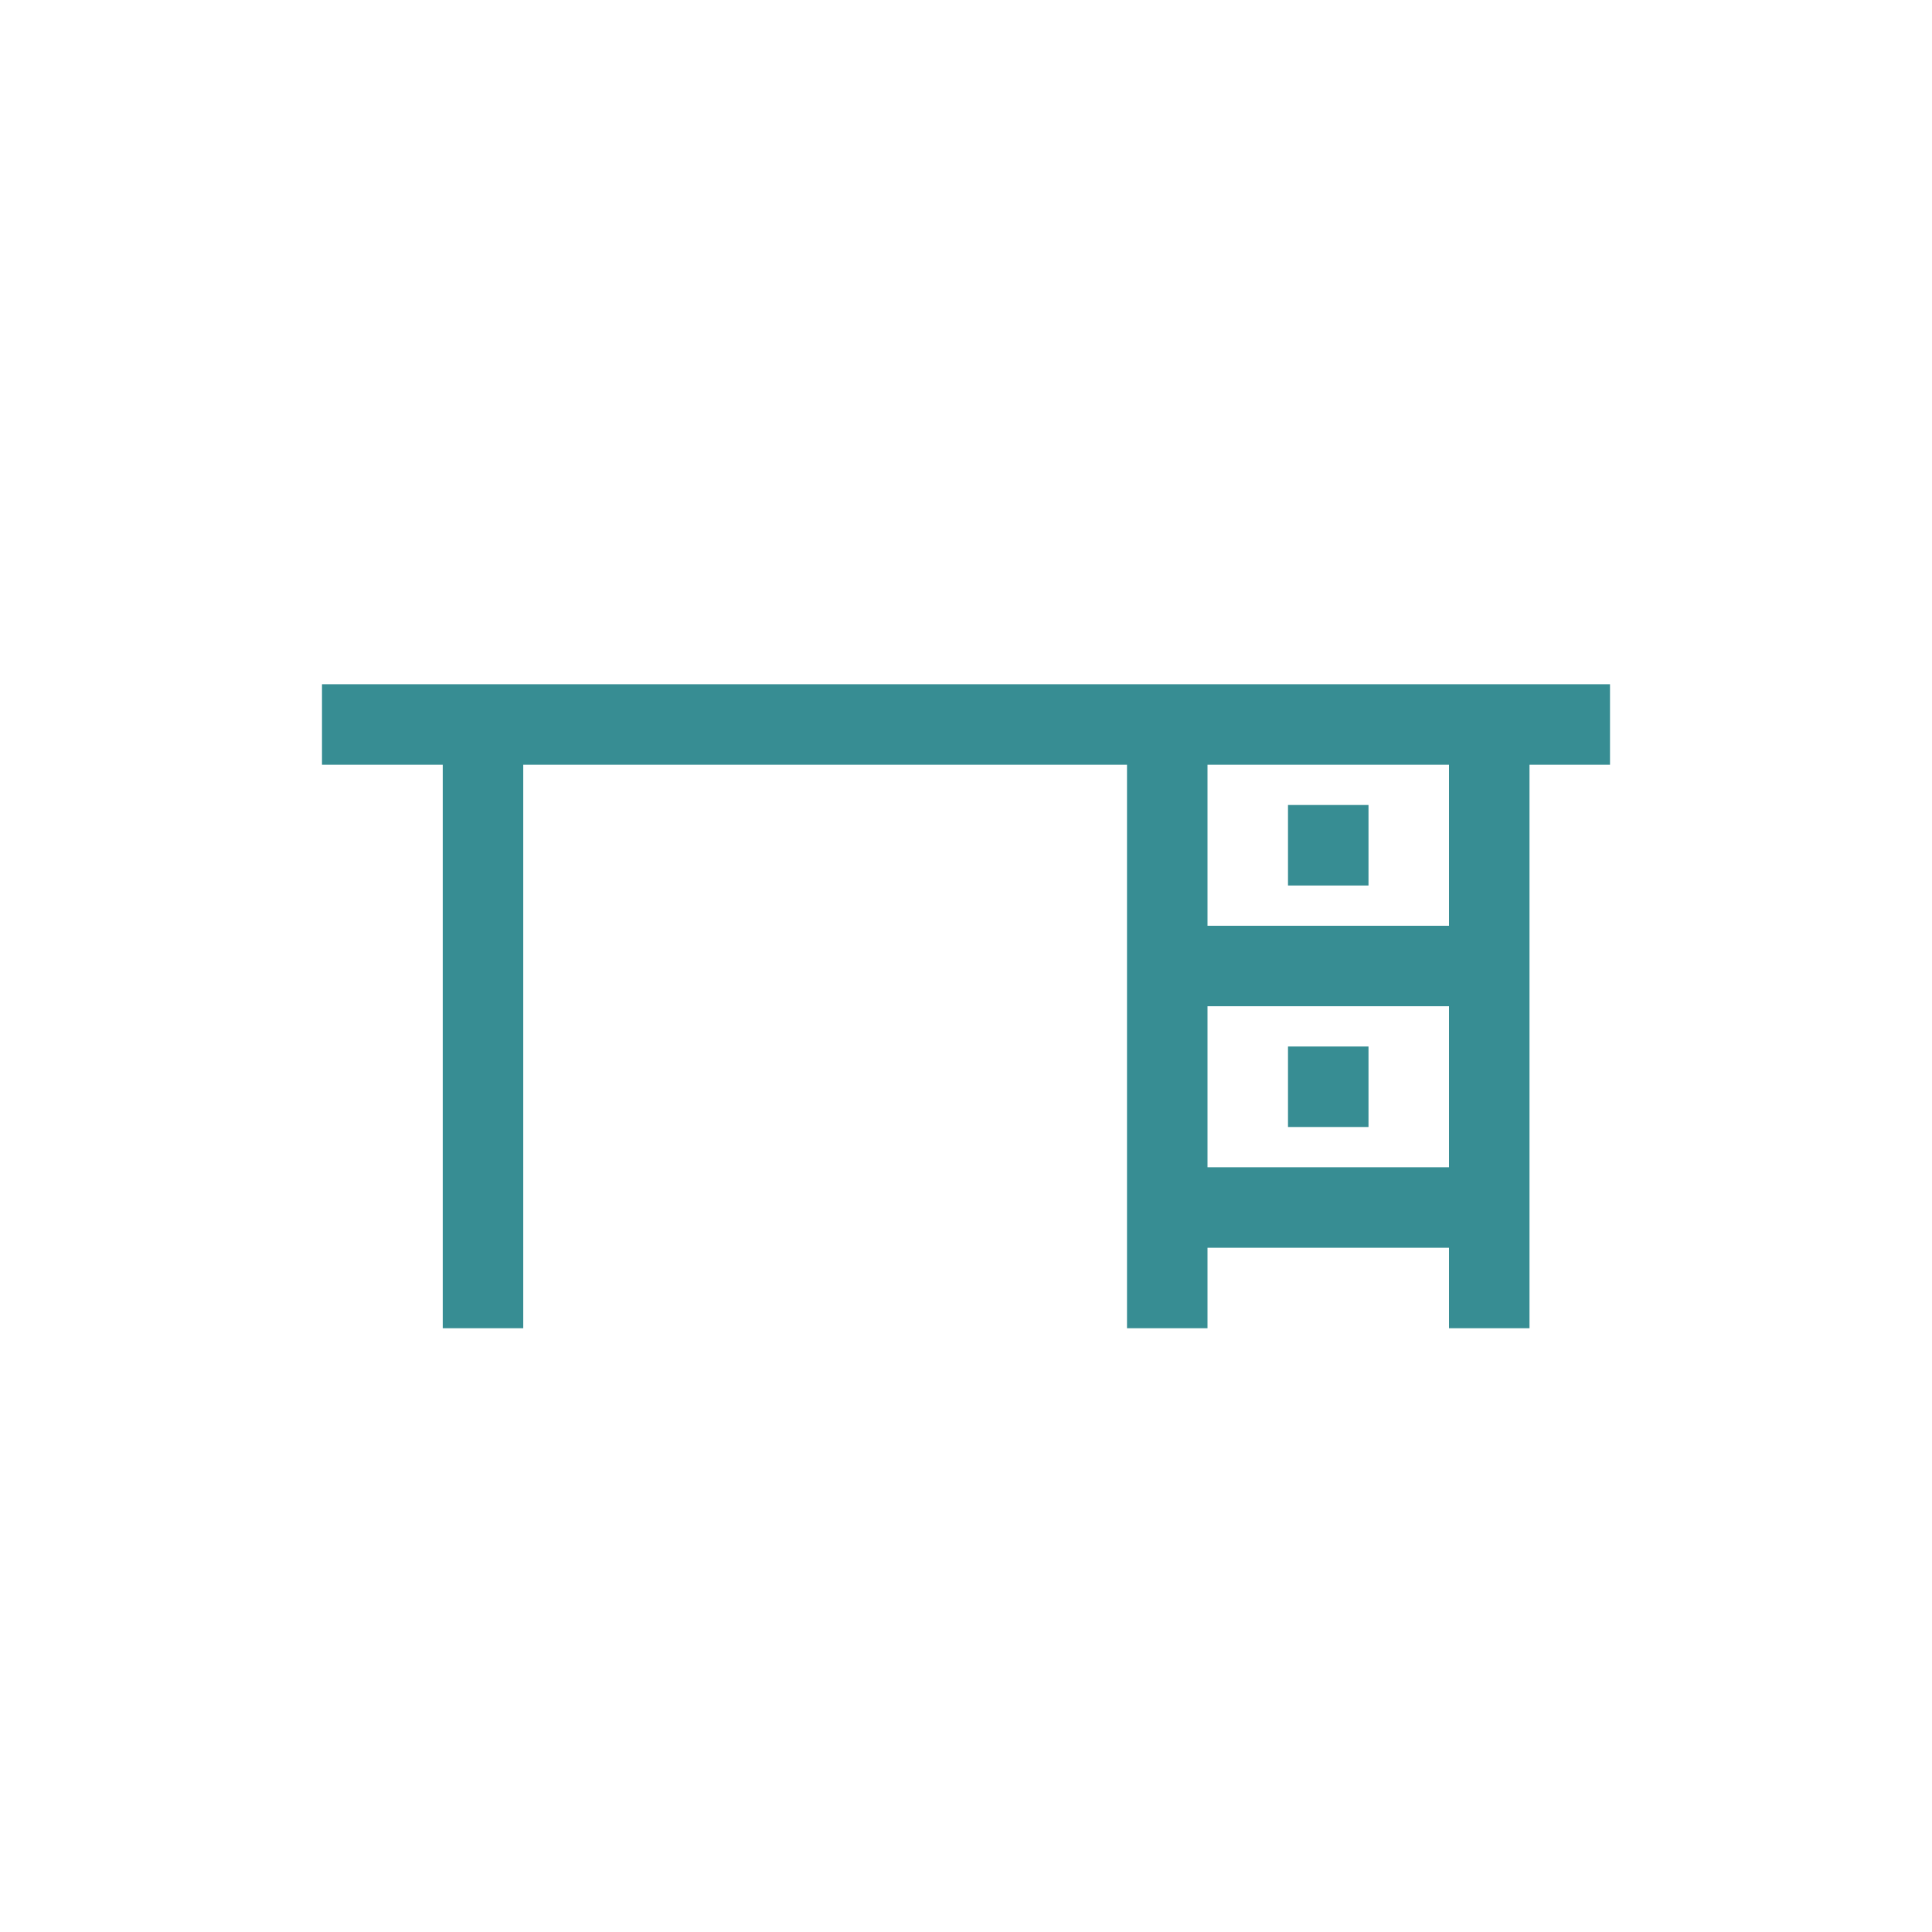 <svg id="Layer_2" data-name="Layer 2" xmlns="http://www.w3.org/2000/svg" viewBox="0 0 48 48"><defs><style>.cls-1{fill:#378d93;}</style></defs><title>ic_table</title><path class="cls-1" d="M40,17H8v2h3V33h2V19H28V33h2V31h6v2h2V19h2ZM30,29V25h6v4Zm6-6H30V19h6Z"/><rect class="cls-1" x="32" y="20" width="2" height="2"/><rect class="cls-1" x="32" y="26" width="2" height="2"/></svg>